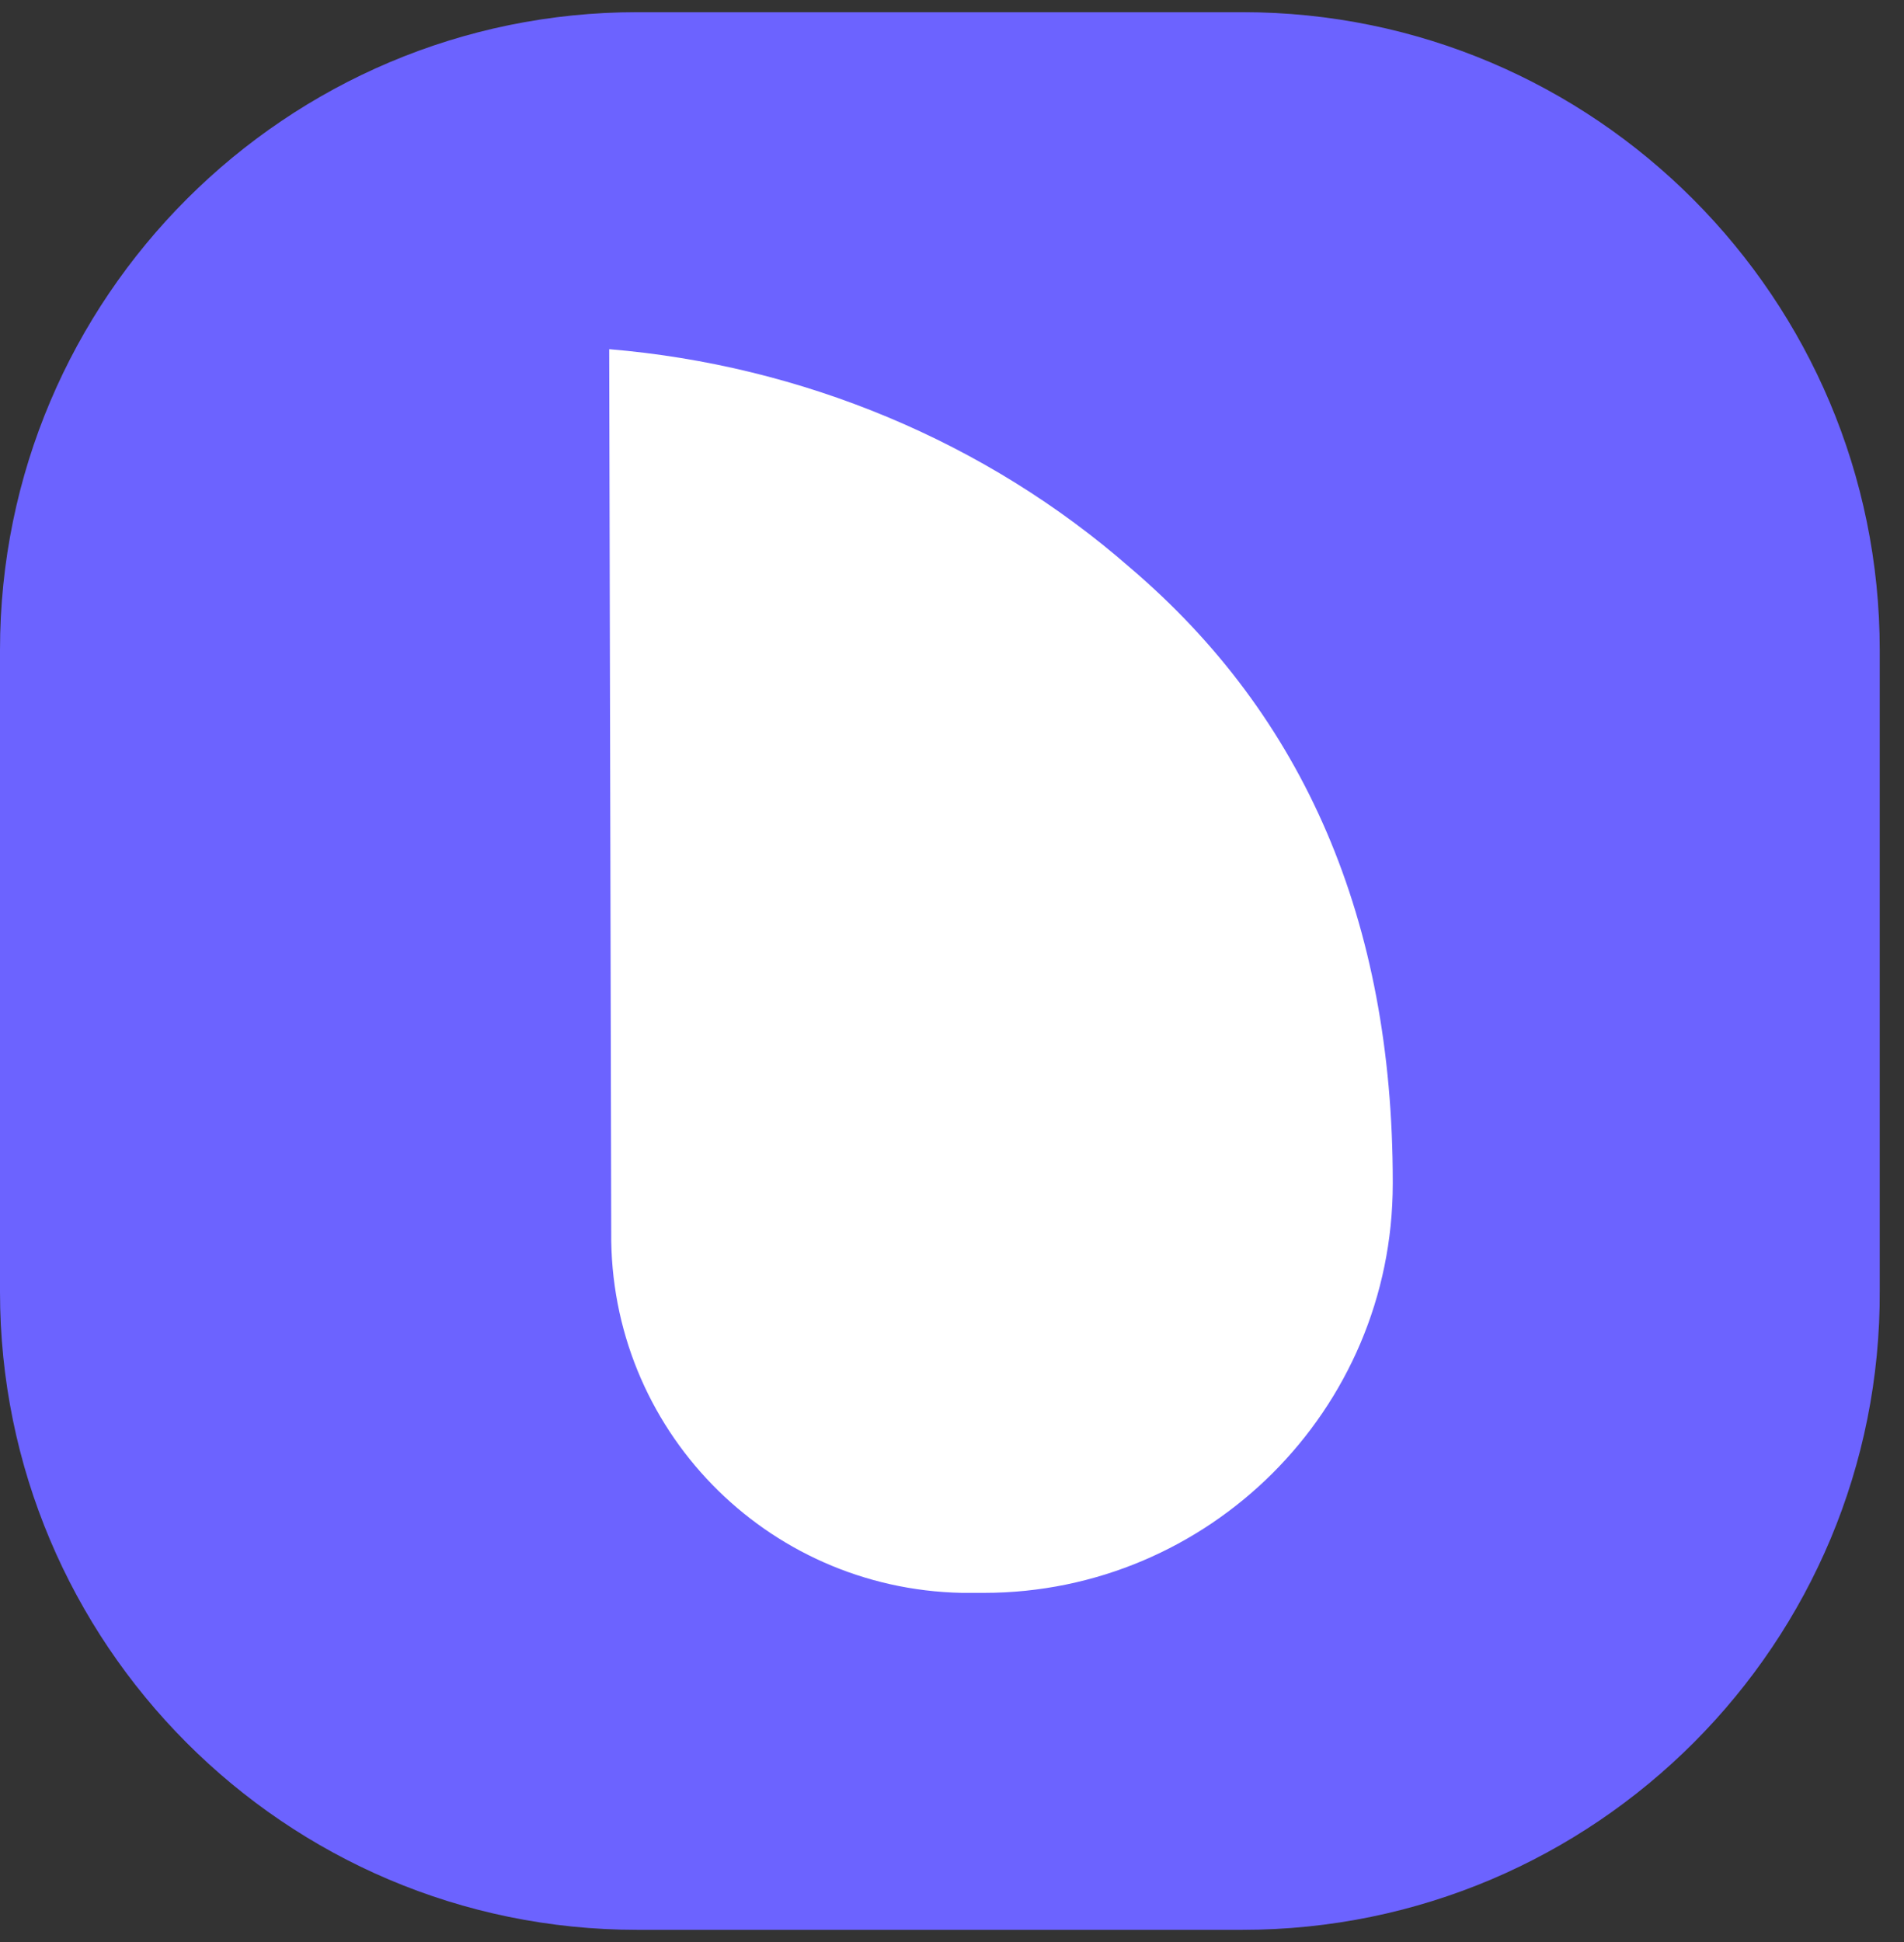 <svg width="51" height="52" viewBox="0 0 51 52" fill="none" xmlns="http://www.w3.org/2000/svg">
<rect x="0" y="0" width="51" height="52" fill="#333333" stroke="none"/>
<path d="M33.28 51.674H17.07C7.622 51.674 0 43.993 0 34.594V17.406C0 7.953 7.676 0.326 17.07 0.326H33.28C42.727 0.326 50.35 8.007 50.35 17.406V34.54C50.403 43.993 42.727 51.674 33.28 51.674Z" fill="#6C63FF"/>
<path d="M16.318 9.35C21.471 9.78 26.409 11.821 30.274 15.204C34.944 19.179 37.306 24.658 37.306 31.64V31.694C37.306 37.763 32.368 42.651 26.356 42.651C26.302 42.651 26.195 42.651 26.141 42.651H25.765C20.505 42.544 16.318 38.247 16.372 32.983L16.318 9.35Z" fill="white"/>
</svg>
